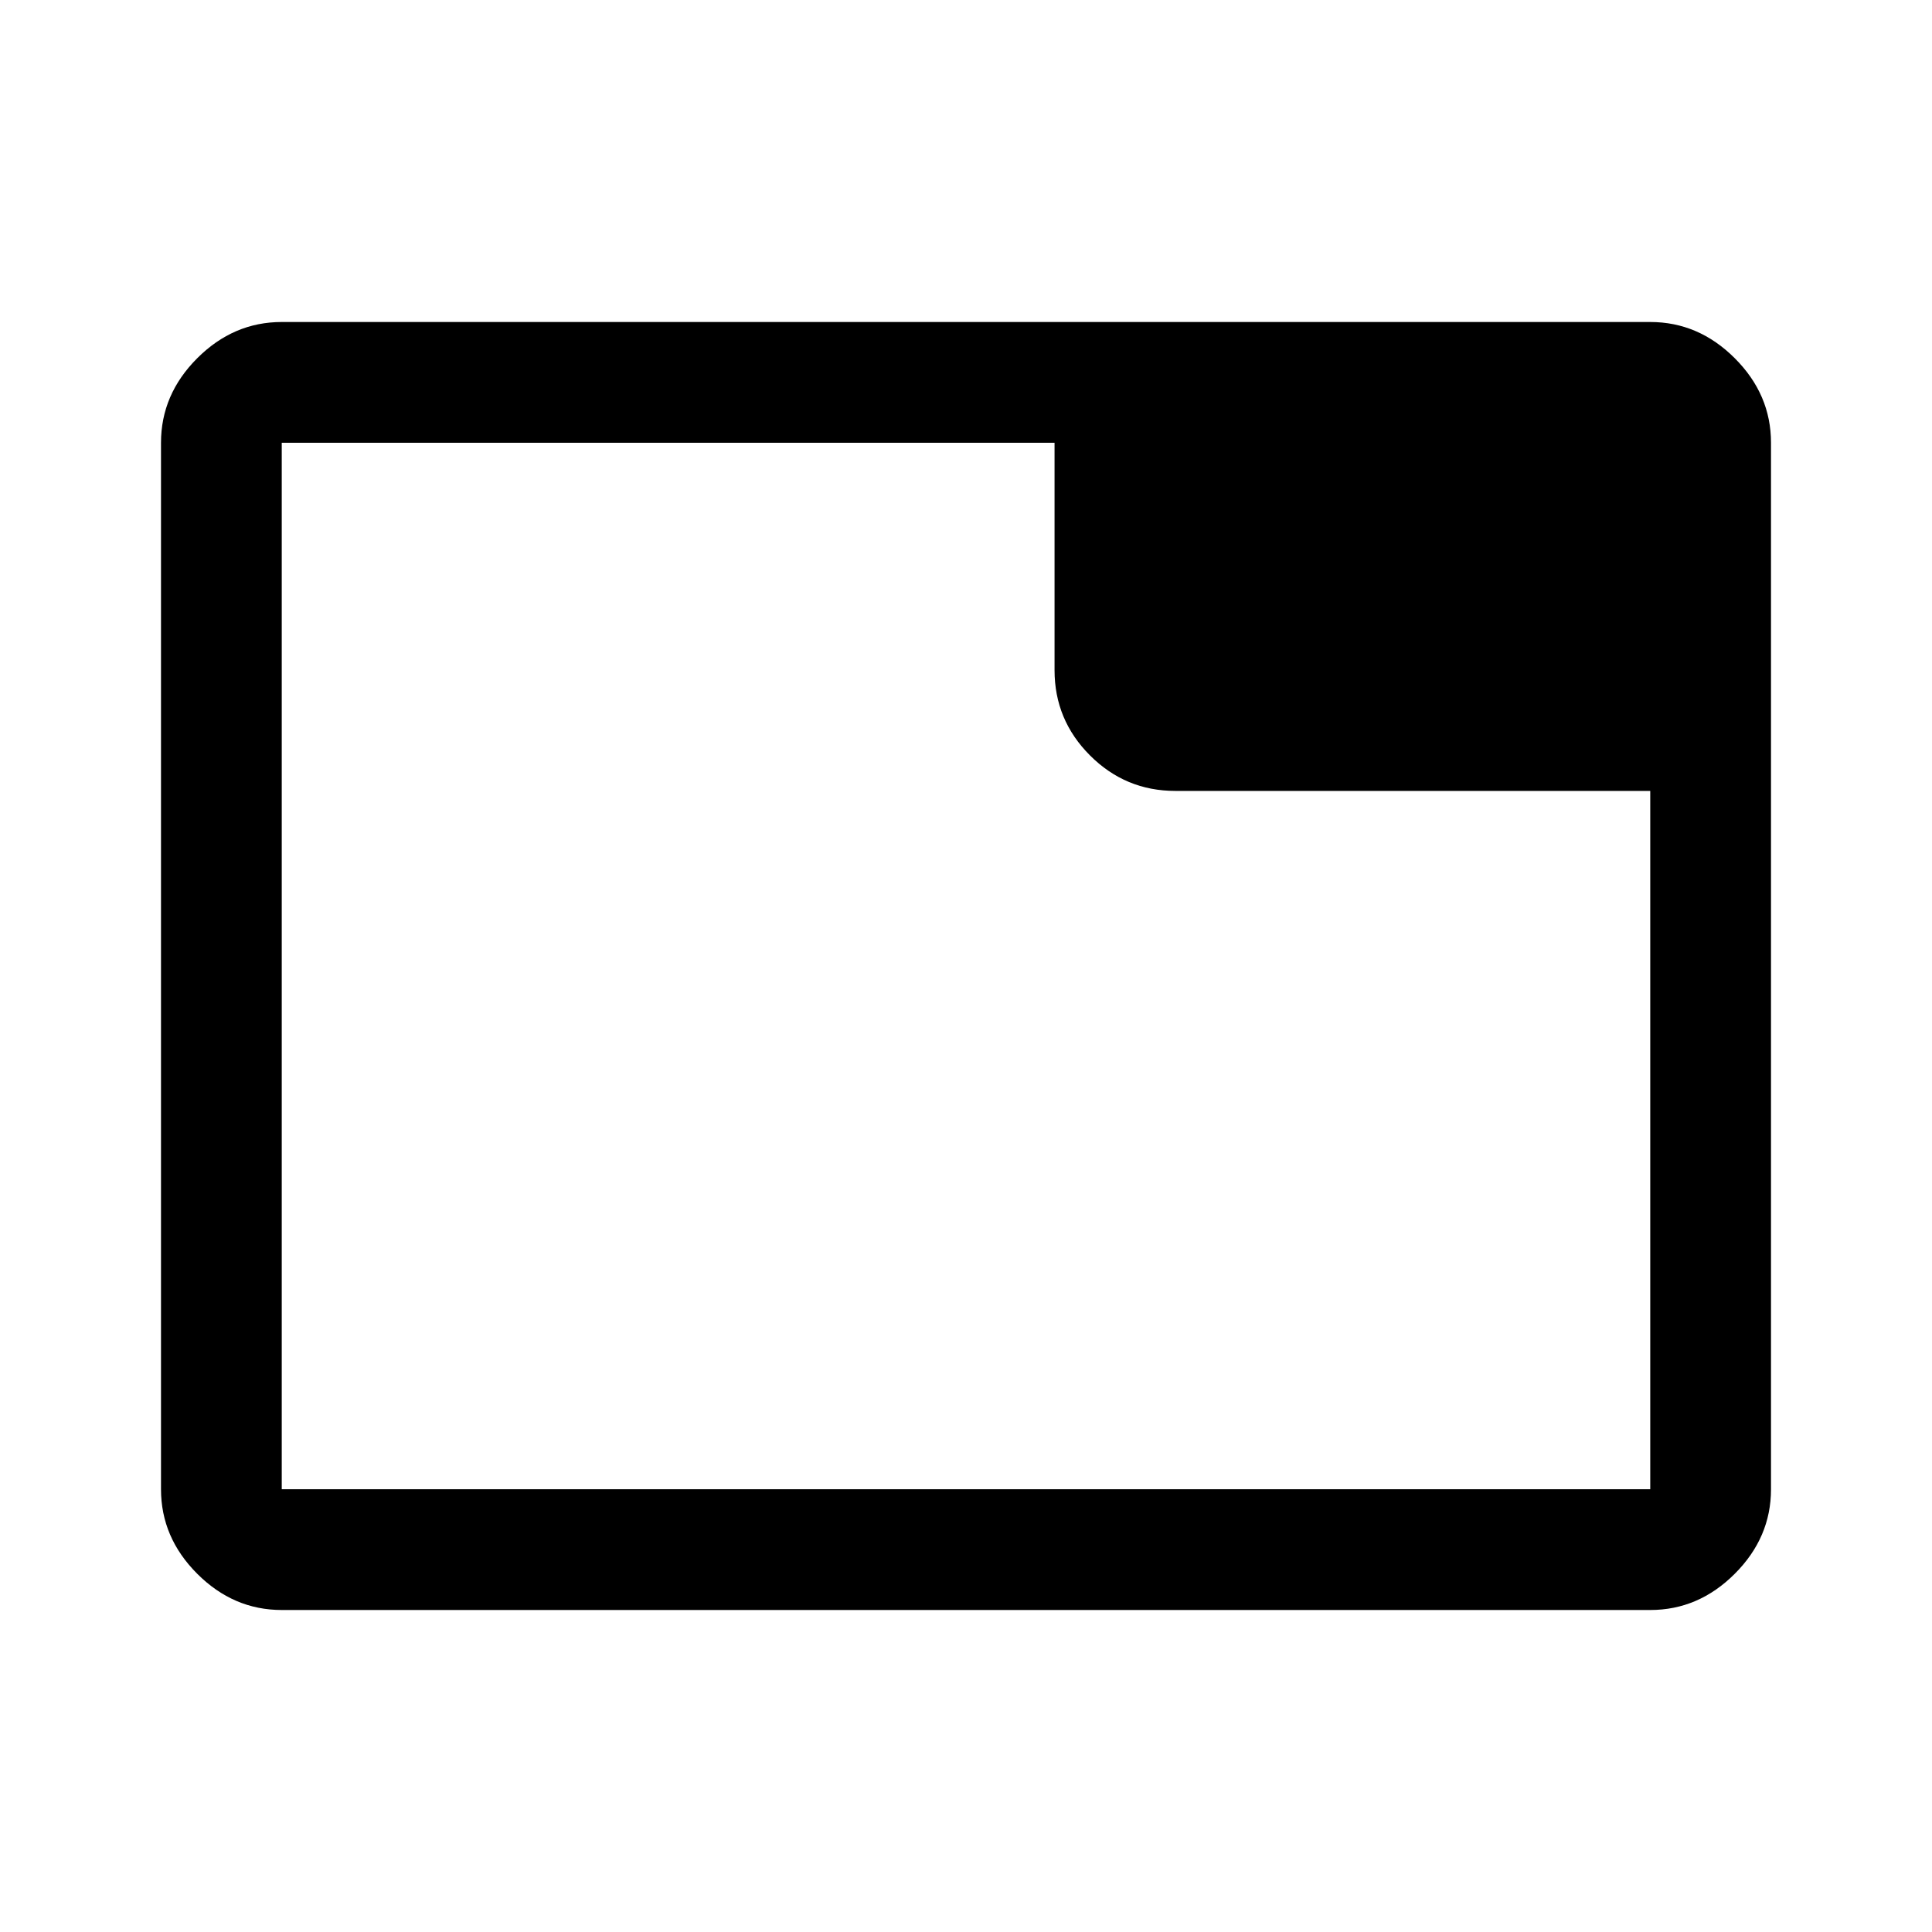 <svg xmlns="http://www.w3.org/2000/svg" width="48" height="48" viewBox="0 96 960 960"><path d="M140 896q-24 0-42-18t-18-42V316q0-24 18-42t42-18h680q24 0 42 18t18 42v520q0 24-18 42t-42 18H140Zm384-467V316H140v520h680V489H584q-24.75 0-42.375-17.625T524 429ZM140 836V316v520Z"/></svg>